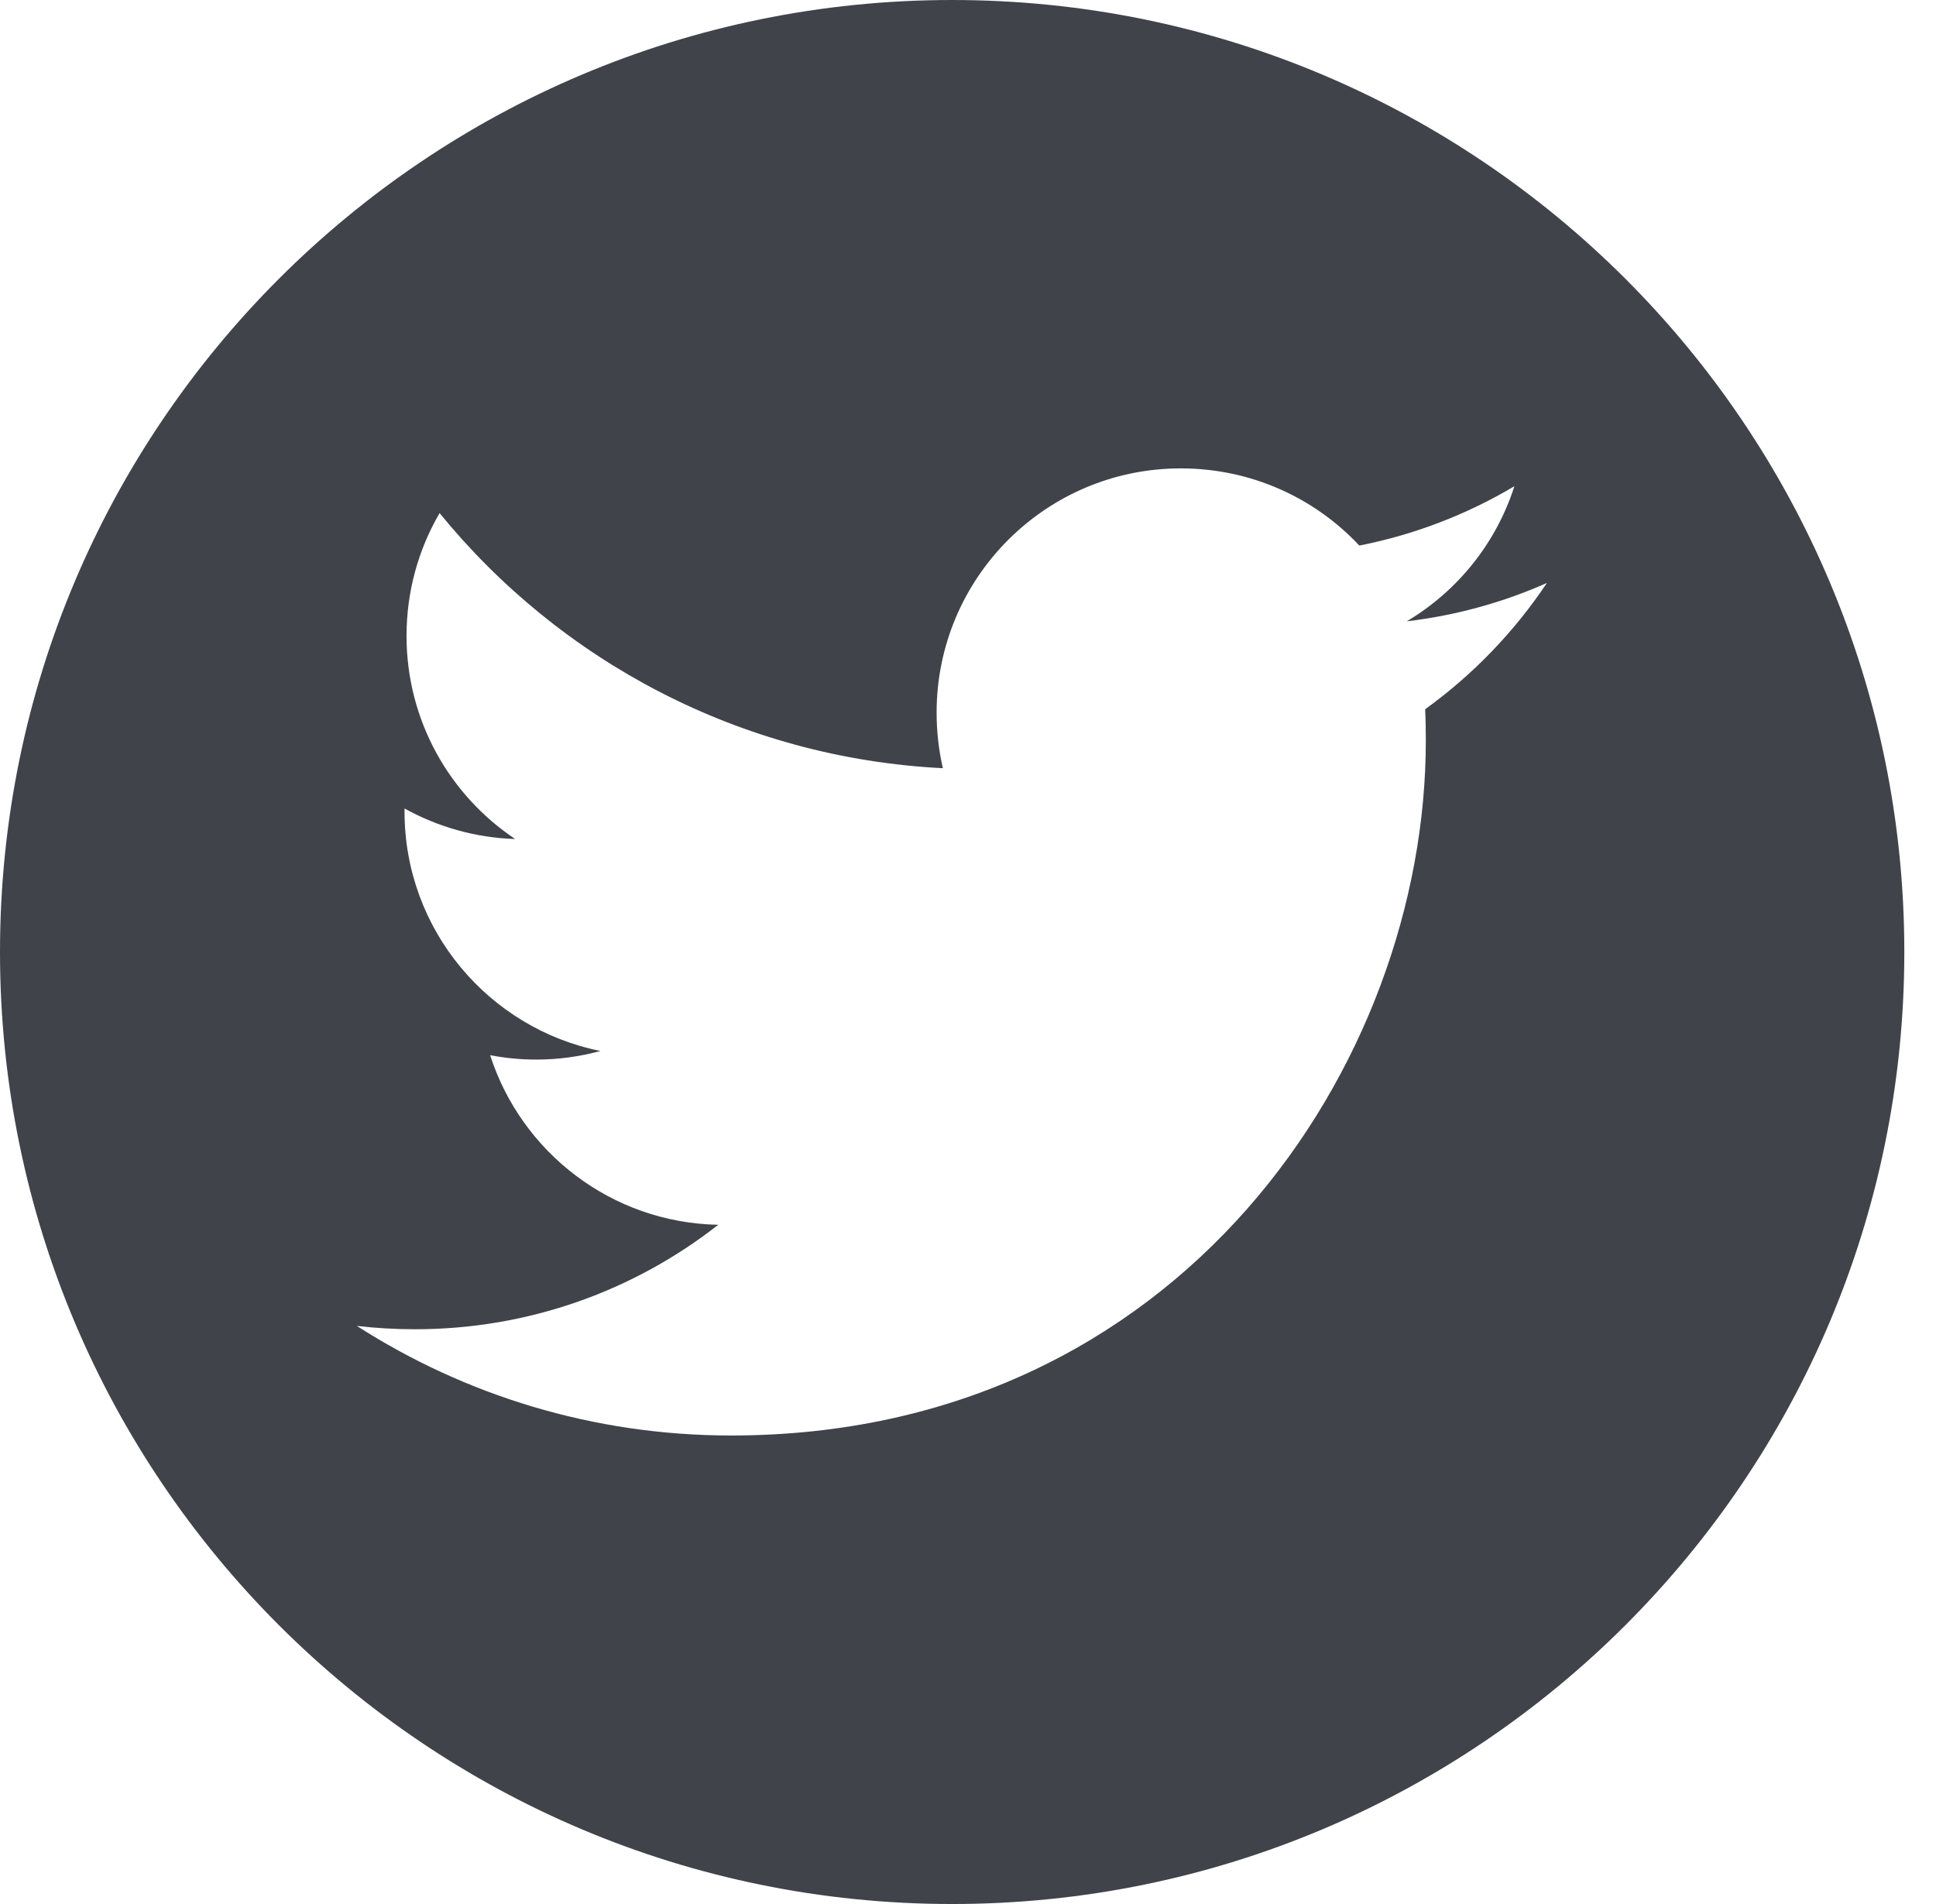 <svg width="61" height="60" viewBox="0 0 61 60" version="1.1" xmlns="http://www.w3.org/2000/svg" xmlns:xlink="http://www.w3.org/1999/xlink">
<title>Soc_tweet</title>
<desc>Created using Figma</desc>
<g id="Canvas" transform="translate(-2506 -5587)">
<g id="Soc_tweet">
<use xlink:href="#path0_fill" transform="translate(2506 5587)" fill="#40434A"/>
</g>
</g>
<defs>
<path id="path0_fill" d="M 60.002 30C 60.002 46.567 46.569 60 30.001 60C 13.433 60 -6.77326e-09 46.567 -6.77326e-09 30C -6.77326e-09 13.429 13.433 -6.77325e-09 30.001 -6.77325e-09C 46.569 -6.77325e-09 60.002 13.429 60.002 30ZM 47.716 15.322C 46.23 16.206 44.583 16.847 42.83 17.192C 41.428 15.694 39.428 14.76 37.205 14.76C 32.957 14.76 29.511 18.206 29.511 22.456C 29.511 23.059 29.579 23.644 29.708 24.208C 23.316 23.886 17.645 20.825 13.851 16.169C 13.189 17.303 12.809 18.628 12.809 20.038C 12.809 22.706 14.168 25.061 16.232 26.439C 14.972 26.4 13.784 26.053 12.746 25.477L 12.746 25.575C 12.746 29.3 15.398 32.41 18.919 33.119C 18.273 33.295 17.593 33.39 16.891 33.39C 16.395 33.39 15.913 33.341 15.444 33.252C 16.425 36.308 19.265 38.533 22.631 38.596C 19.997 40.659 16.682 41.888 13.077 41.888C 12.456 41.888 11.843 41.853 11.242 41.782C 14.646 43.965 18.691 45.236 23.035 45.236C 37.188 45.236 44.925 33.515 44.925 23.346C 44.925 23.014 44.92 22.681 44.904 22.35C 46.407 21.266 47.712 19.91 48.741 18.37C 47.364 18.982 45.88 19.394 44.325 19.579C 45.92 18.629 47.141 17.121 47.716 15.322Z"/>
</defs>
</svg>
